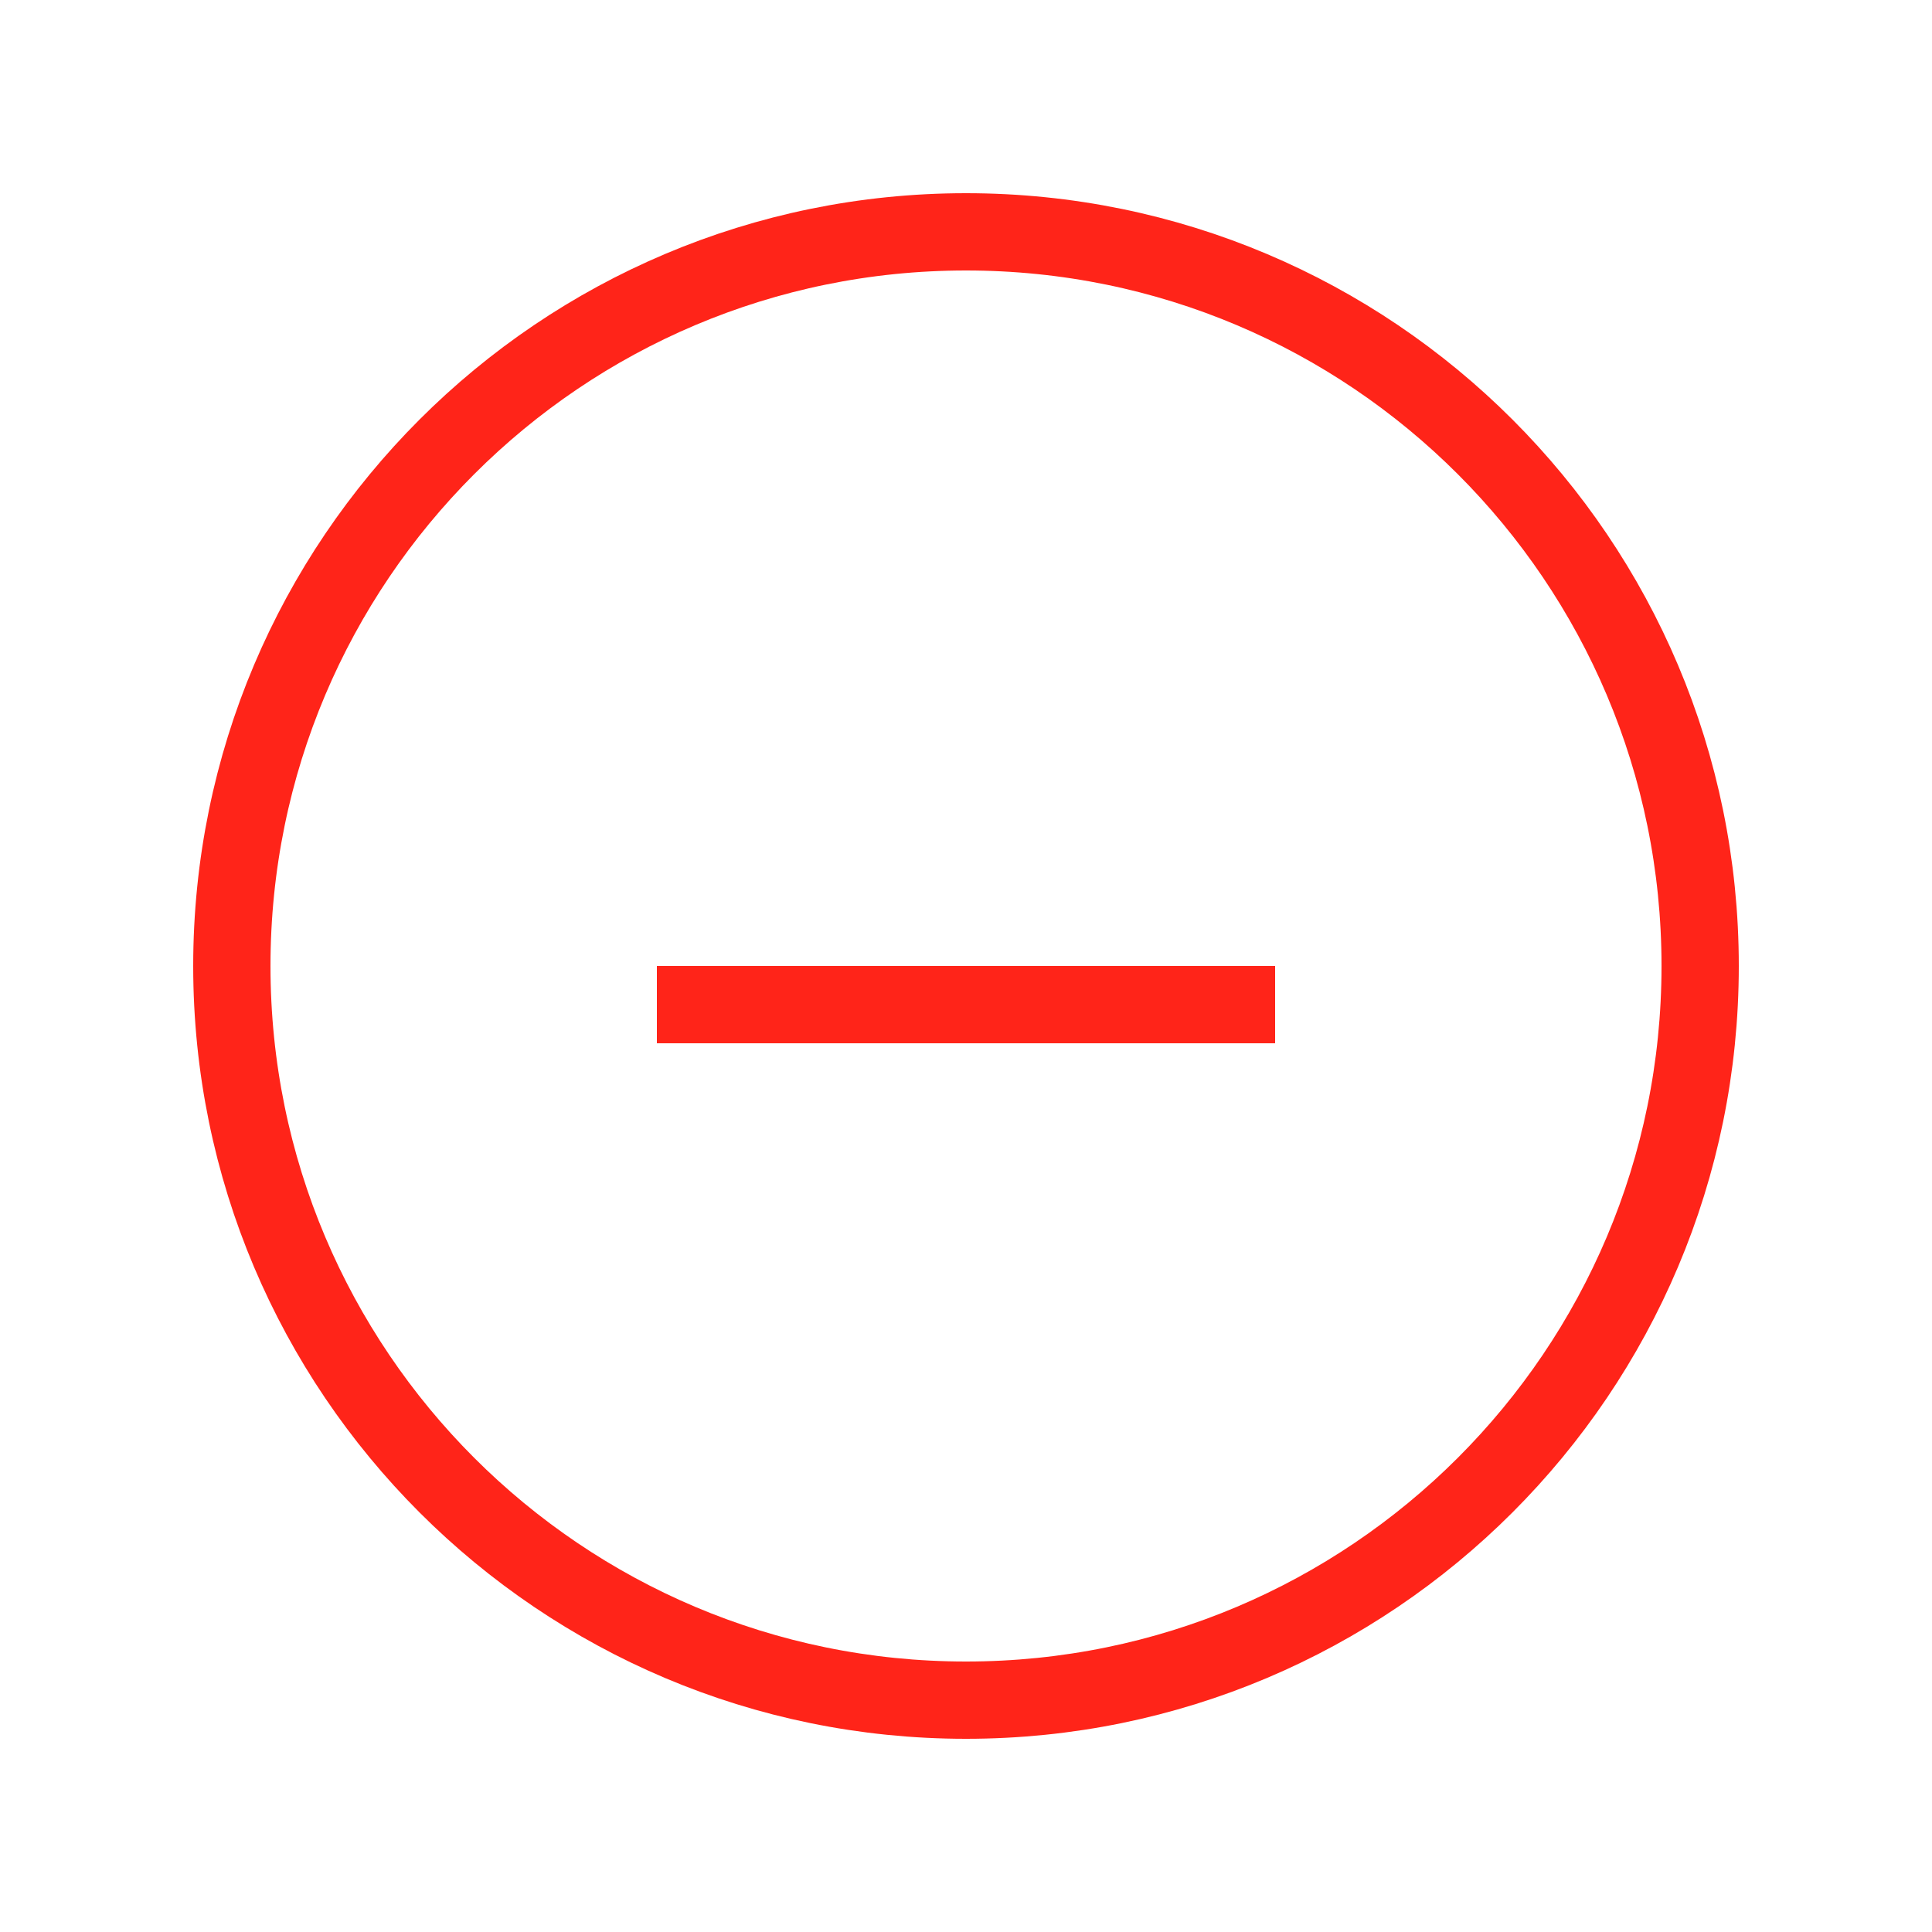 <?xml version="1.0" encoding="UTF-8"?>
<svg width="25px" height="25px" viewBox="0 0 25 25" version="1.1" xmlns="http://www.w3.org/2000/svg" xmlns:xlink="http://www.w3.org/1999/xlink">
  <!-- Generator: Sketch 53.2 (72643) - https://sketchapp.com -->
  <title>cancel</title>
  <desc>Created with Sketch.</desc>
  <defs>
    <rect id="path-1" x="0" y="0" width="25" height="25"></rect>
  </defs>
  <g id="cancel" stroke="none" stroke-width="1" fill="none" fill-rule="evenodd">
    <g>
      <mask id="mask-2" fill="white">
        <use xlink:href="#path-1"></use>
      </mask>
      <g id="Mask"></g>
      <g mask="url(#mask-2)">
        <g transform="translate(2.5, 2.5)">
          <path d="M10,19.5 C15.247,19.5 19.5,15.247 19.5,10 C19.5,4.753 15.247,0.5 10,0.5 C4.753,0.5 0.5,4.753 0.5,10 C0.5,15.247 4.753,19.5 10,19.5 Z" id="Stroke-1" stroke="#FF2419" stroke-width="1" fill="none"></path>
          <rect id="Rectangle" stroke="none" fill="#FF2419" fill-rule="evenodd" x="6" y="10" width="8" height="1"></rect>
        </g>
      </g>
    </g>
  </g>
</svg>